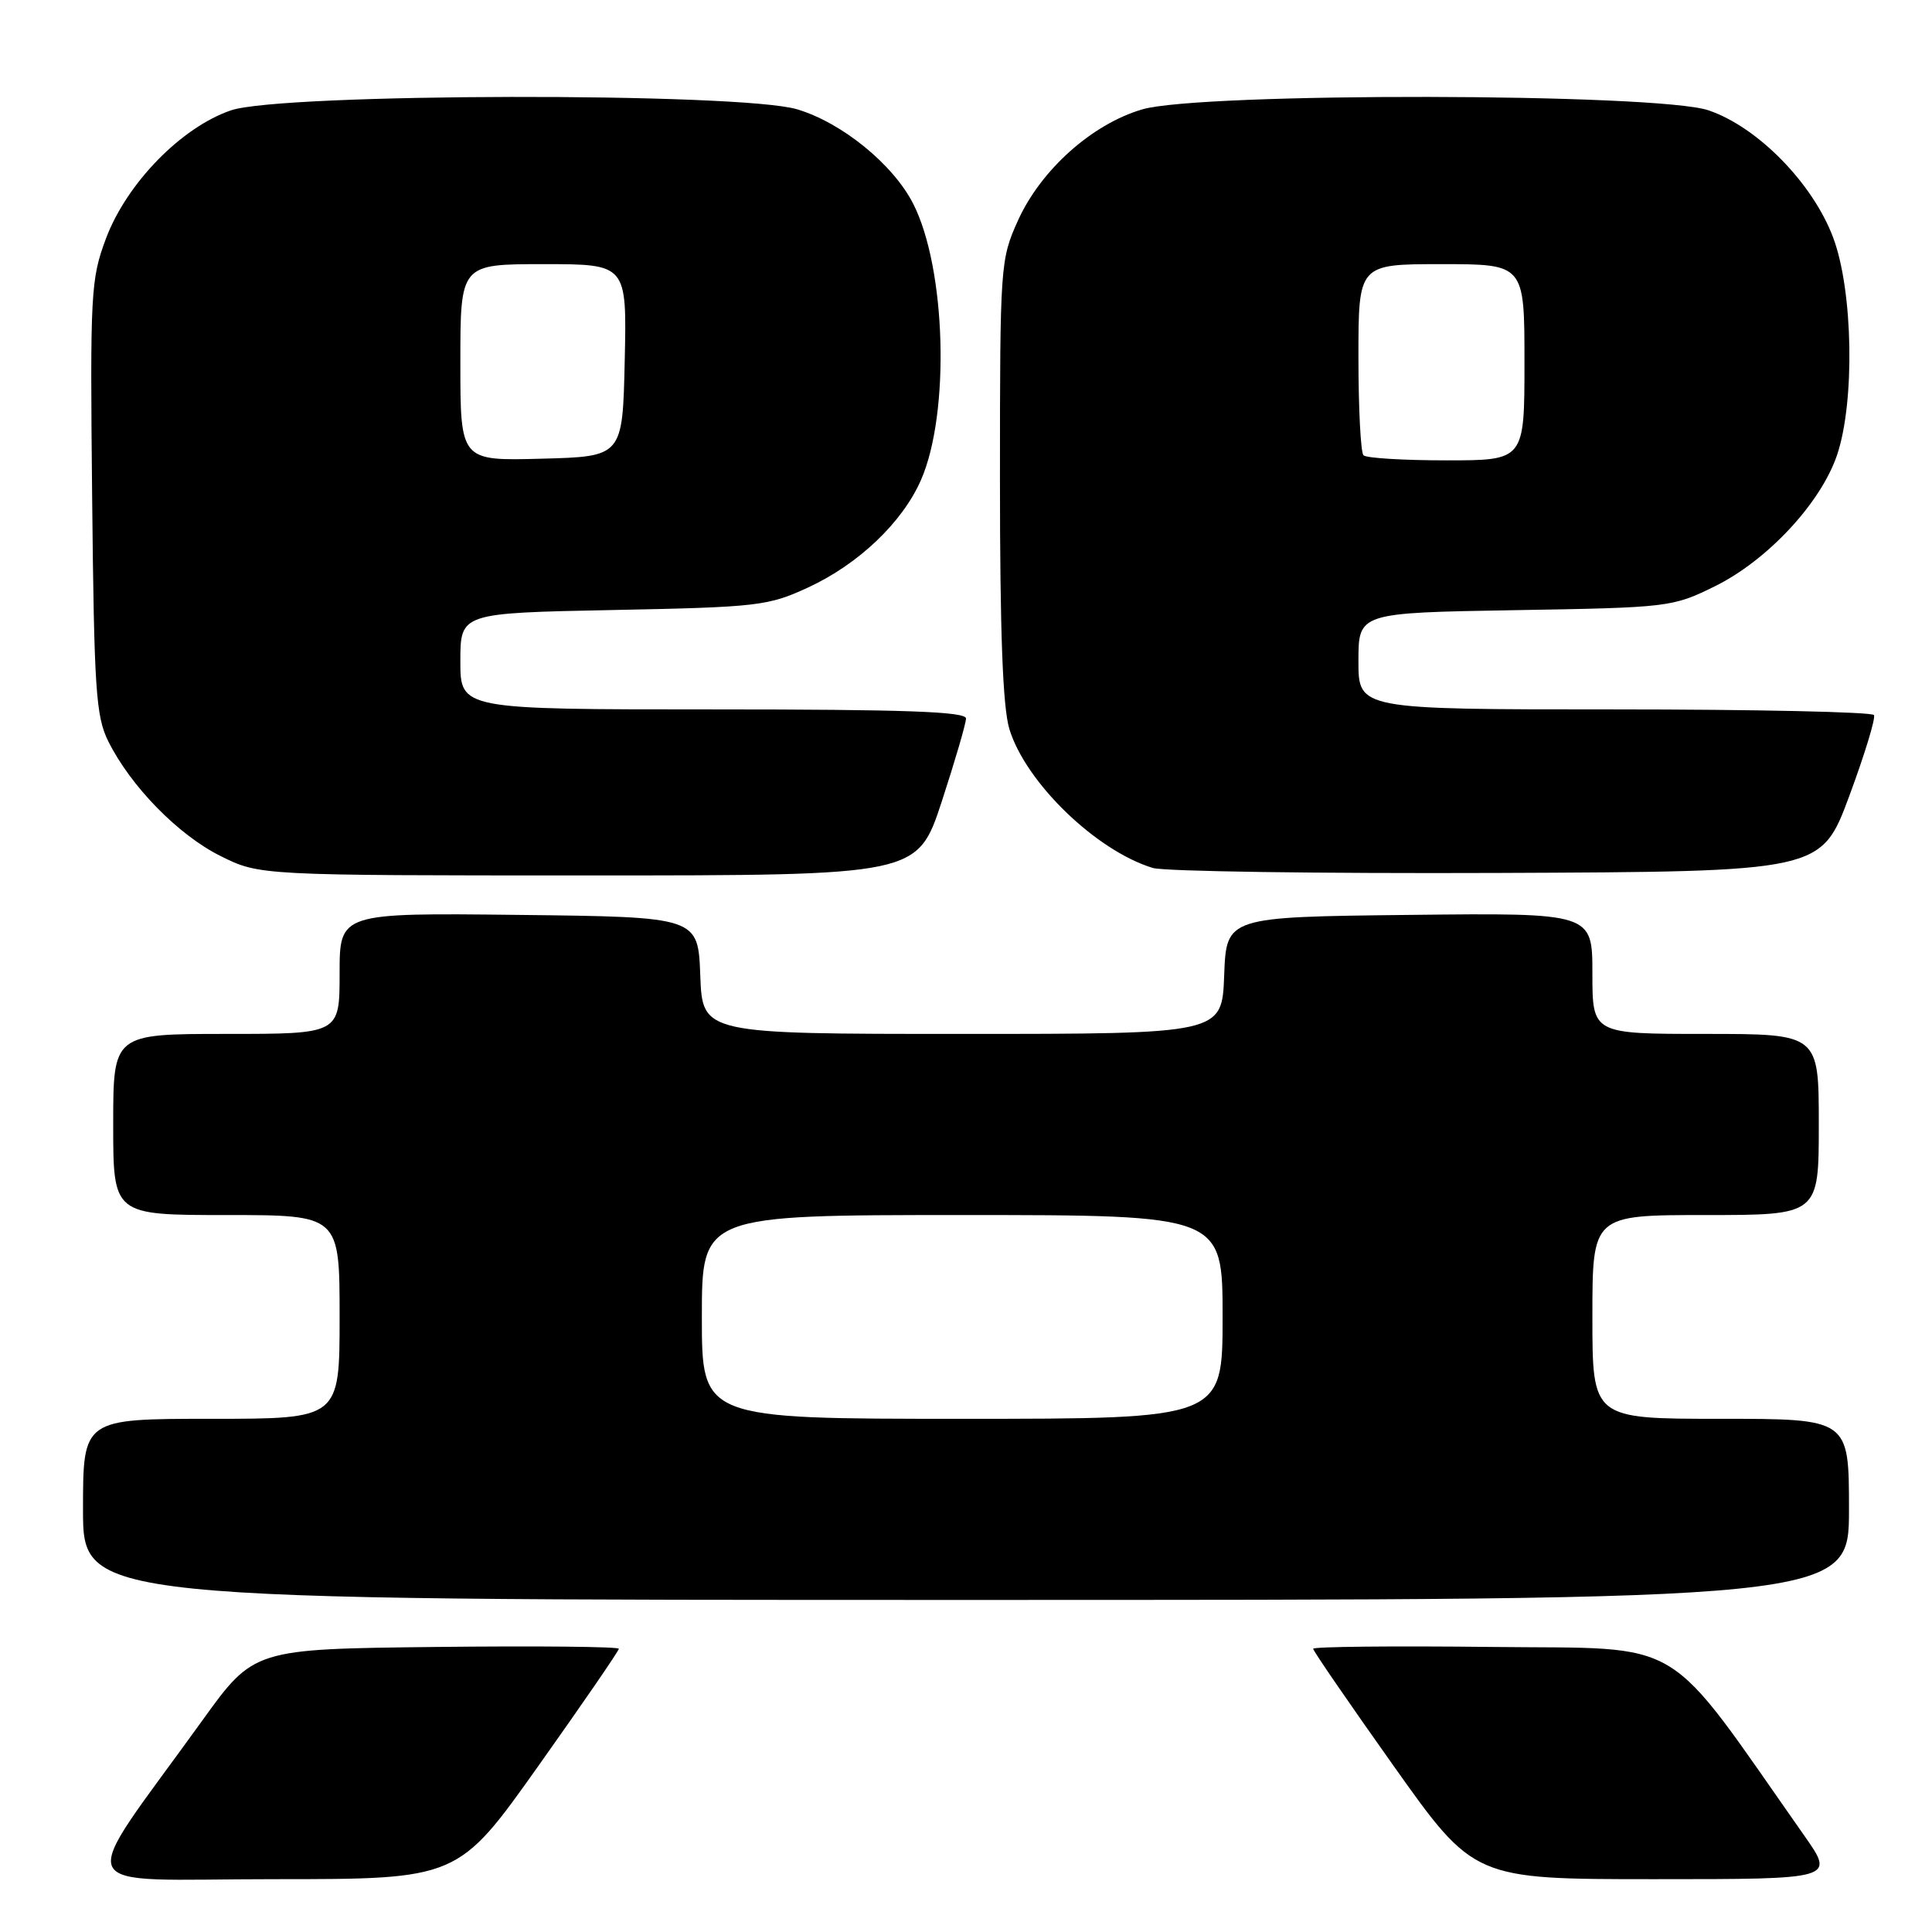 <?xml version="1.0" encoding="UTF-8" standalone="no"?>
<!DOCTYPE svg PUBLIC "-//W3C//DTD SVG 1.1//EN" "http://www.w3.org/Graphics/SVG/1.1/DTD/svg11.dtd" >
<svg xmlns="http://www.w3.org/2000/svg" xmlns:xlink="http://www.w3.org/1999/xlink" version="1.1" viewBox="0 0 256 256">
 <g >
 <path fill="currentColor"
d=" M 71.34 233.99 C 77.20 225.73 82.00 218.75 82.00 218.47 C 82.00 218.19 71.12 218.08 57.81 218.23 C 33.63 218.50 33.63 218.50 26.79 228.00 C 9.86 251.51 8.72 249.00 36.28 249.00 C 60.69 249.00 60.69 249.00 71.34 233.99 Z  M 239.09 243.25 C 220.18 216.32 223.83 218.53 197.69 218.23 C 184.66 218.08 174.00 218.19 174.00 218.47 C 174.00 218.75 178.80 225.73 184.66 233.99 C 195.31 249.00 195.31 249.00 219.22 249.00 C 243.13 249.00 243.13 249.00 239.09 243.25 Z  M 245.00 200.00 C 245.00 188.00 245.00 188.00 228.00 188.00 C 211.00 188.00 211.00 188.00 211.00 174.50 C 211.00 161.00 211.00 161.00 226.00 161.00 C 241.00 161.00 241.00 161.00 241.00 149.00 C 241.00 137.00 241.00 137.00 226.00 137.00 C 211.00 137.00 211.00 137.00 211.00 128.98 C 211.00 120.96 211.00 120.96 186.75 121.23 C 162.50 121.50 162.50 121.50 162.21 129.25 C 161.92 137.00 161.92 137.00 127.50 137.00 C 93.08 137.00 93.08 137.00 92.79 129.25 C 92.50 121.50 92.50 121.50 68.75 121.23 C 45.00 120.96 45.00 120.96 45.00 128.98 C 45.00 137.00 45.00 137.00 30.00 137.00 C 15.00 137.00 15.00 137.00 15.00 149.00 C 15.00 161.00 15.00 161.00 30.00 161.00 C 45.00 161.00 45.00 161.00 45.00 174.50 C 45.00 188.00 45.00 188.00 28.00 188.00 C 11.00 188.00 11.00 188.00 11.00 200.00 C 11.00 212.00 11.00 212.00 128.00 212.00 C 245.00 212.00 245.00 212.00 245.00 200.00 Z  M 124.79 106.20 C 126.55 100.81 128.00 95.86 128.00 95.20 C 128.00 94.29 119.87 94.00 94.50 94.00 C 61.00 94.00 61.00 94.00 61.00 87.62 C 61.00 81.23 61.00 81.23 81.25 80.83 C 100.48 80.45 101.78 80.29 107.09 77.84 C 113.76 74.76 119.59 69.20 122.04 63.59 C 125.91 54.73 125.36 35.55 121.00 26.99 C 118.33 21.76 111.54 16.24 105.61 14.48 C 98.00 12.22 37.32 12.33 30.61 14.62 C 24.03 16.86 16.78 24.30 14.04 31.61 C 12.02 37.01 11.93 38.78 12.21 65.90 C 12.47 91.37 12.70 94.91 14.35 98.23 C 17.32 104.19 23.61 110.63 29.21 113.42 C 34.39 116.00 34.39 116.00 77.98 116.00 C 121.57 116.00 121.57 116.00 124.79 106.20 Z  M 245.03 105.50 C 247.07 100.00 248.55 95.16 248.31 94.75 C 248.08 94.34 232.61 94.00 213.94 94.00 C 180.00 94.00 180.00 94.00 180.00 87.60 C 180.00 81.20 180.00 81.20 200.75 80.85 C 221.12 80.51 221.61 80.45 227.20 77.70 C 234.16 74.28 241.24 66.69 243.41 60.32 C 245.80 53.29 245.55 38.55 242.91 31.50 C 240.22 24.30 232.92 16.84 226.39 14.62 C 219.64 12.32 159.00 12.22 151.33 14.50 C 144.66 16.47 137.92 22.52 134.89 29.21 C 132.55 34.40 132.50 35.07 132.50 63.50 C 132.50 83.85 132.87 93.73 133.75 96.61 C 135.91 103.69 145.25 112.73 152.76 115.01 C 154.27 115.47 174.81 115.76 198.41 115.67 C 241.31 115.50 241.31 115.50 245.03 105.50 Z  M 93.00 174.50 C 93.00 161.00 93.00 161.00 127.50 161.00 C 162.00 161.00 162.00 161.00 162.00 174.50 C 162.00 188.00 162.00 188.00 127.50 188.00 C 93.00 188.00 93.00 188.00 93.00 174.50 Z  M 61.00 48.03 C 61.00 35.00 61.00 35.00 72.03 35.00 C 83.06 35.00 83.06 35.00 82.78 47.75 C 82.50 60.50 82.50 60.50 71.75 60.78 C 61.00 61.07 61.00 61.07 61.00 48.03 Z  M 180.67 60.33 C 180.30 59.97 180.00 54.12 180.00 47.33 C 180.00 35.00 180.00 35.00 191.00 35.00 C 202.00 35.00 202.00 35.00 202.00 48.00 C 202.00 61.00 202.00 61.00 191.67 61.00 C 185.98 61.00 181.03 60.70 180.67 60.33 Z "/>
</g>
</svg>